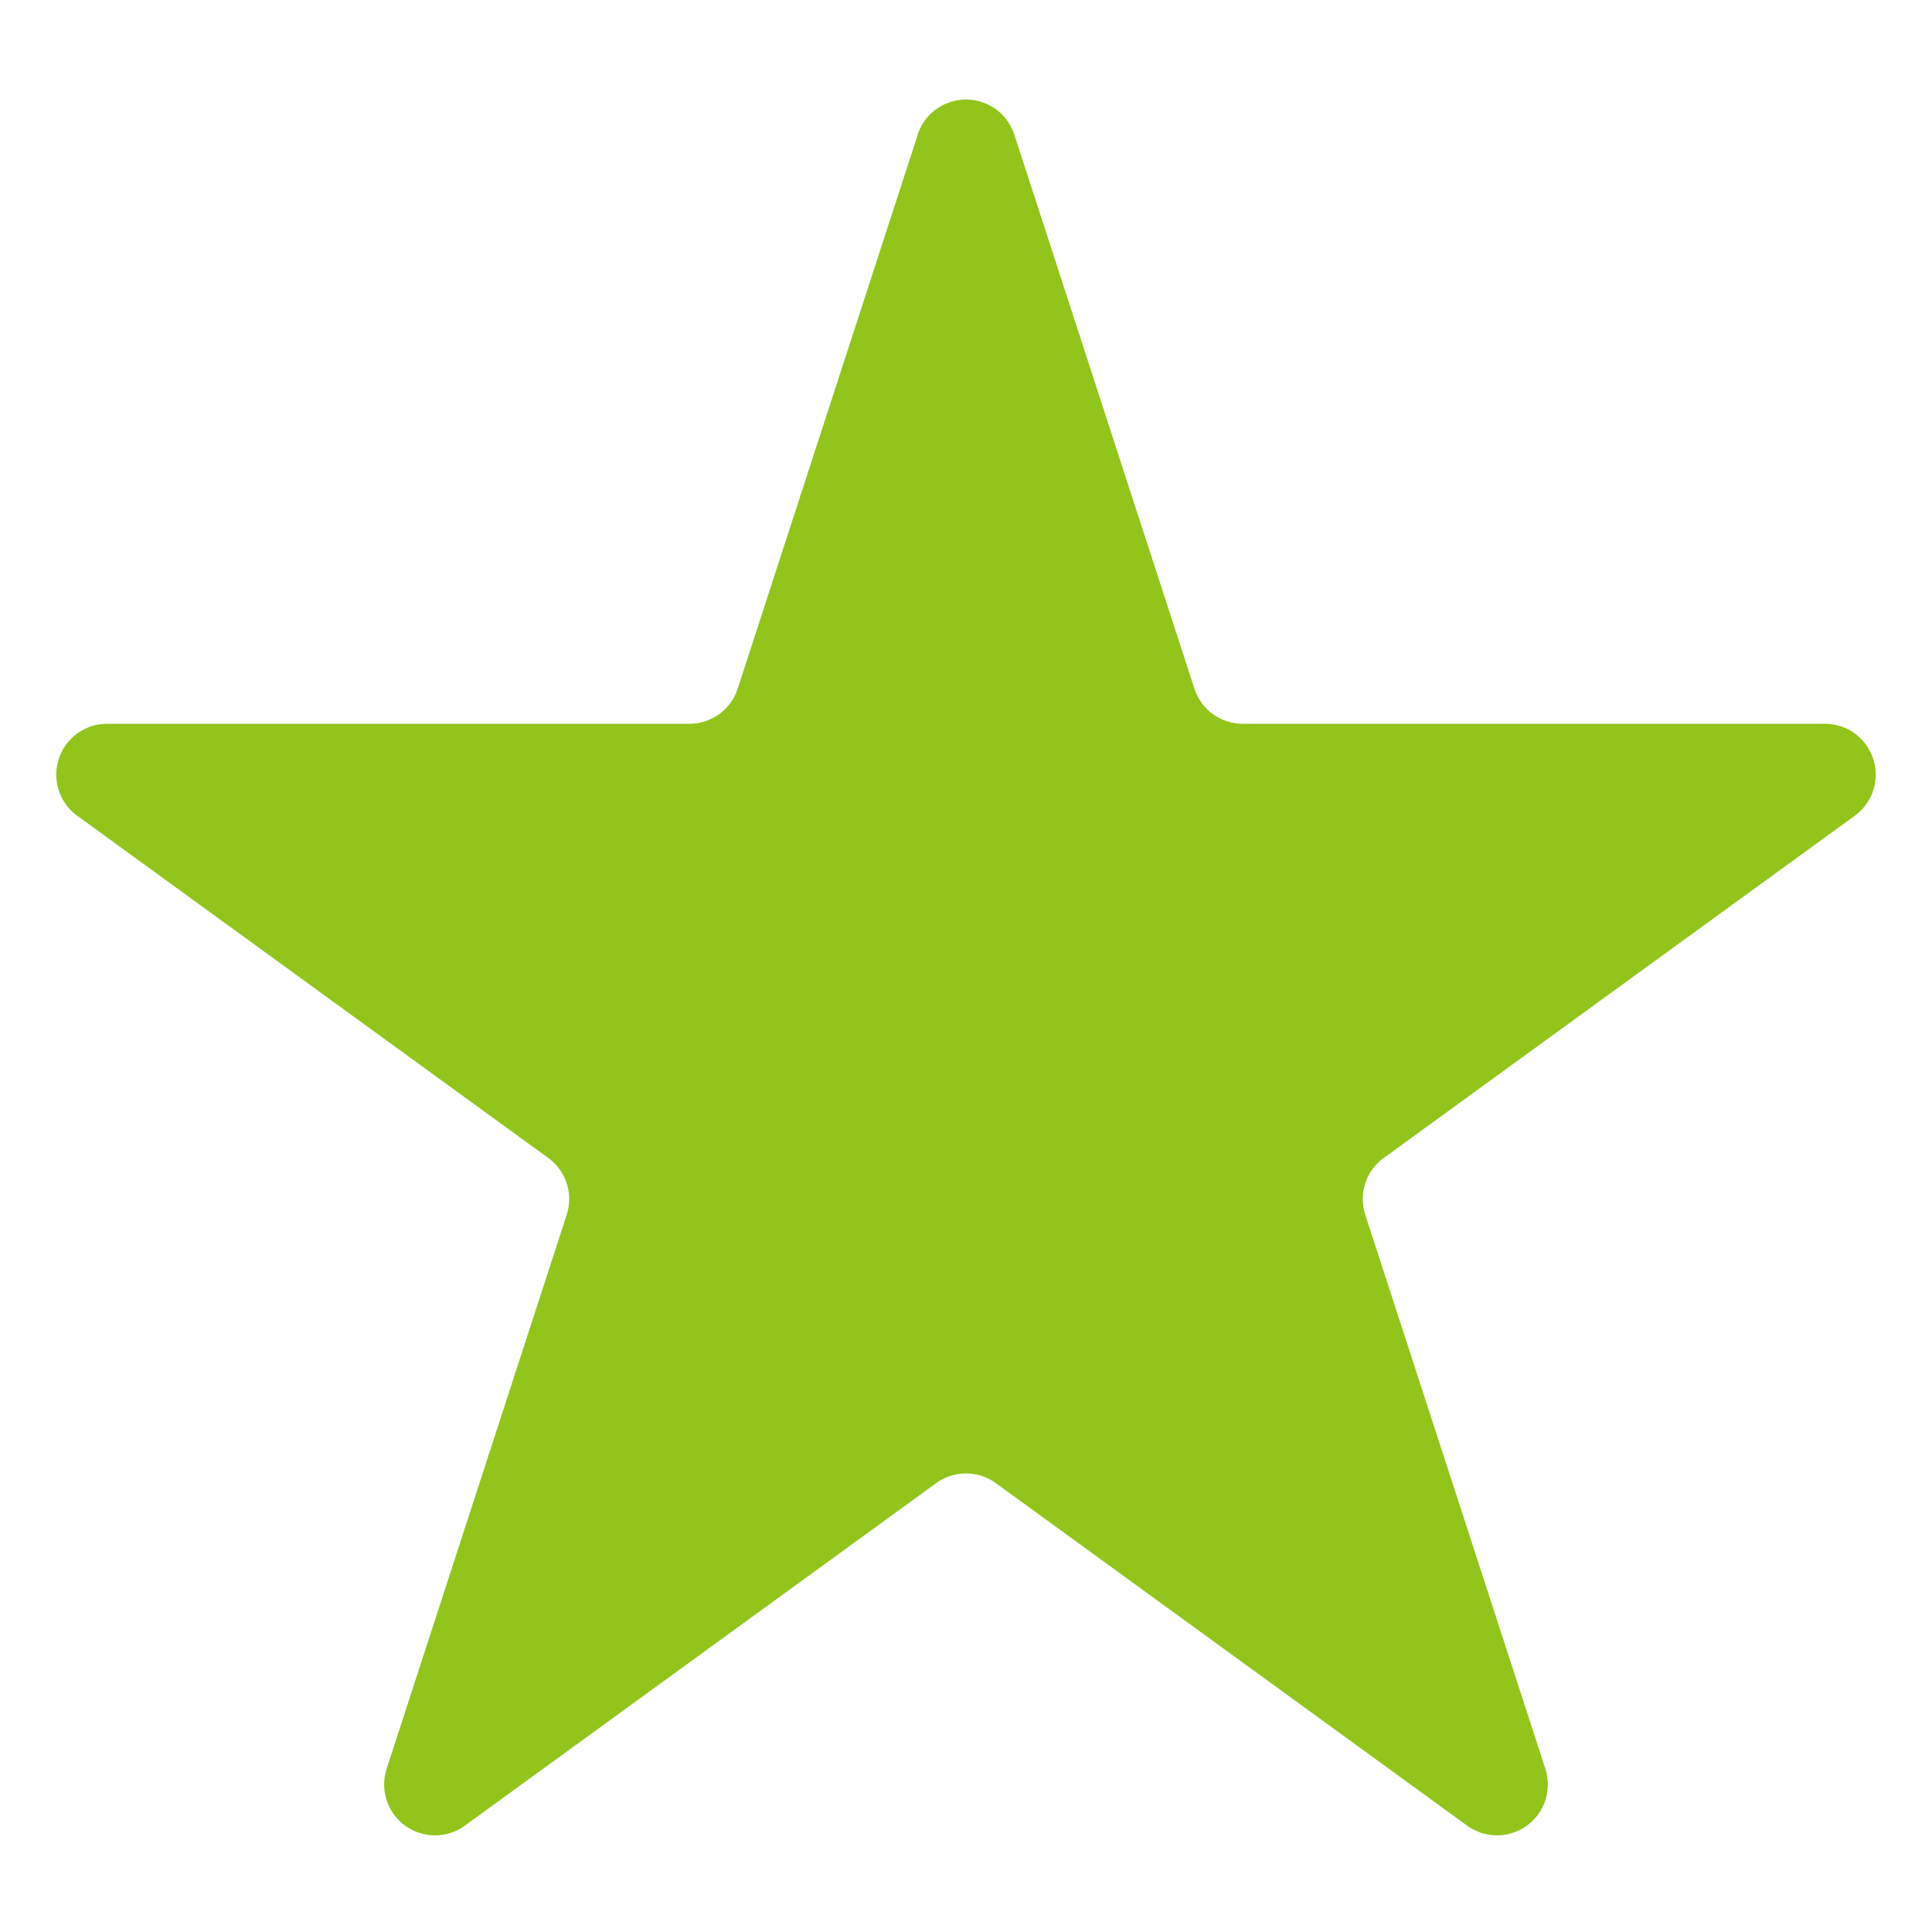 <svg width="19" height="19" fill="none" xmlns="http://www.w3.org/2000/svg"><path d="M9.024 1.326a.5.5 0 0 1 .952 0l1.77 5.446a.5.5 0 0 0 .475.346h5.726a.5.5 0 0 1 .294.904l-4.633 3.366a.5.5 0 0 0-.181.56l1.77 5.445a.5.5 0 0 1-.77.56l-4.633-3.367a.5.5 0 0 0-.588 0l-4.633 3.367a.5.5 0 0 1-.77-.56l1.77-5.446a.5.5 0 0 0-.181-.559L.759 8.022a.5.5 0 0 1 .294-.904h5.726a.5.5 0 0 0 .476-.346l1.77-5.446Z" fill="#91C51B"/></svg>